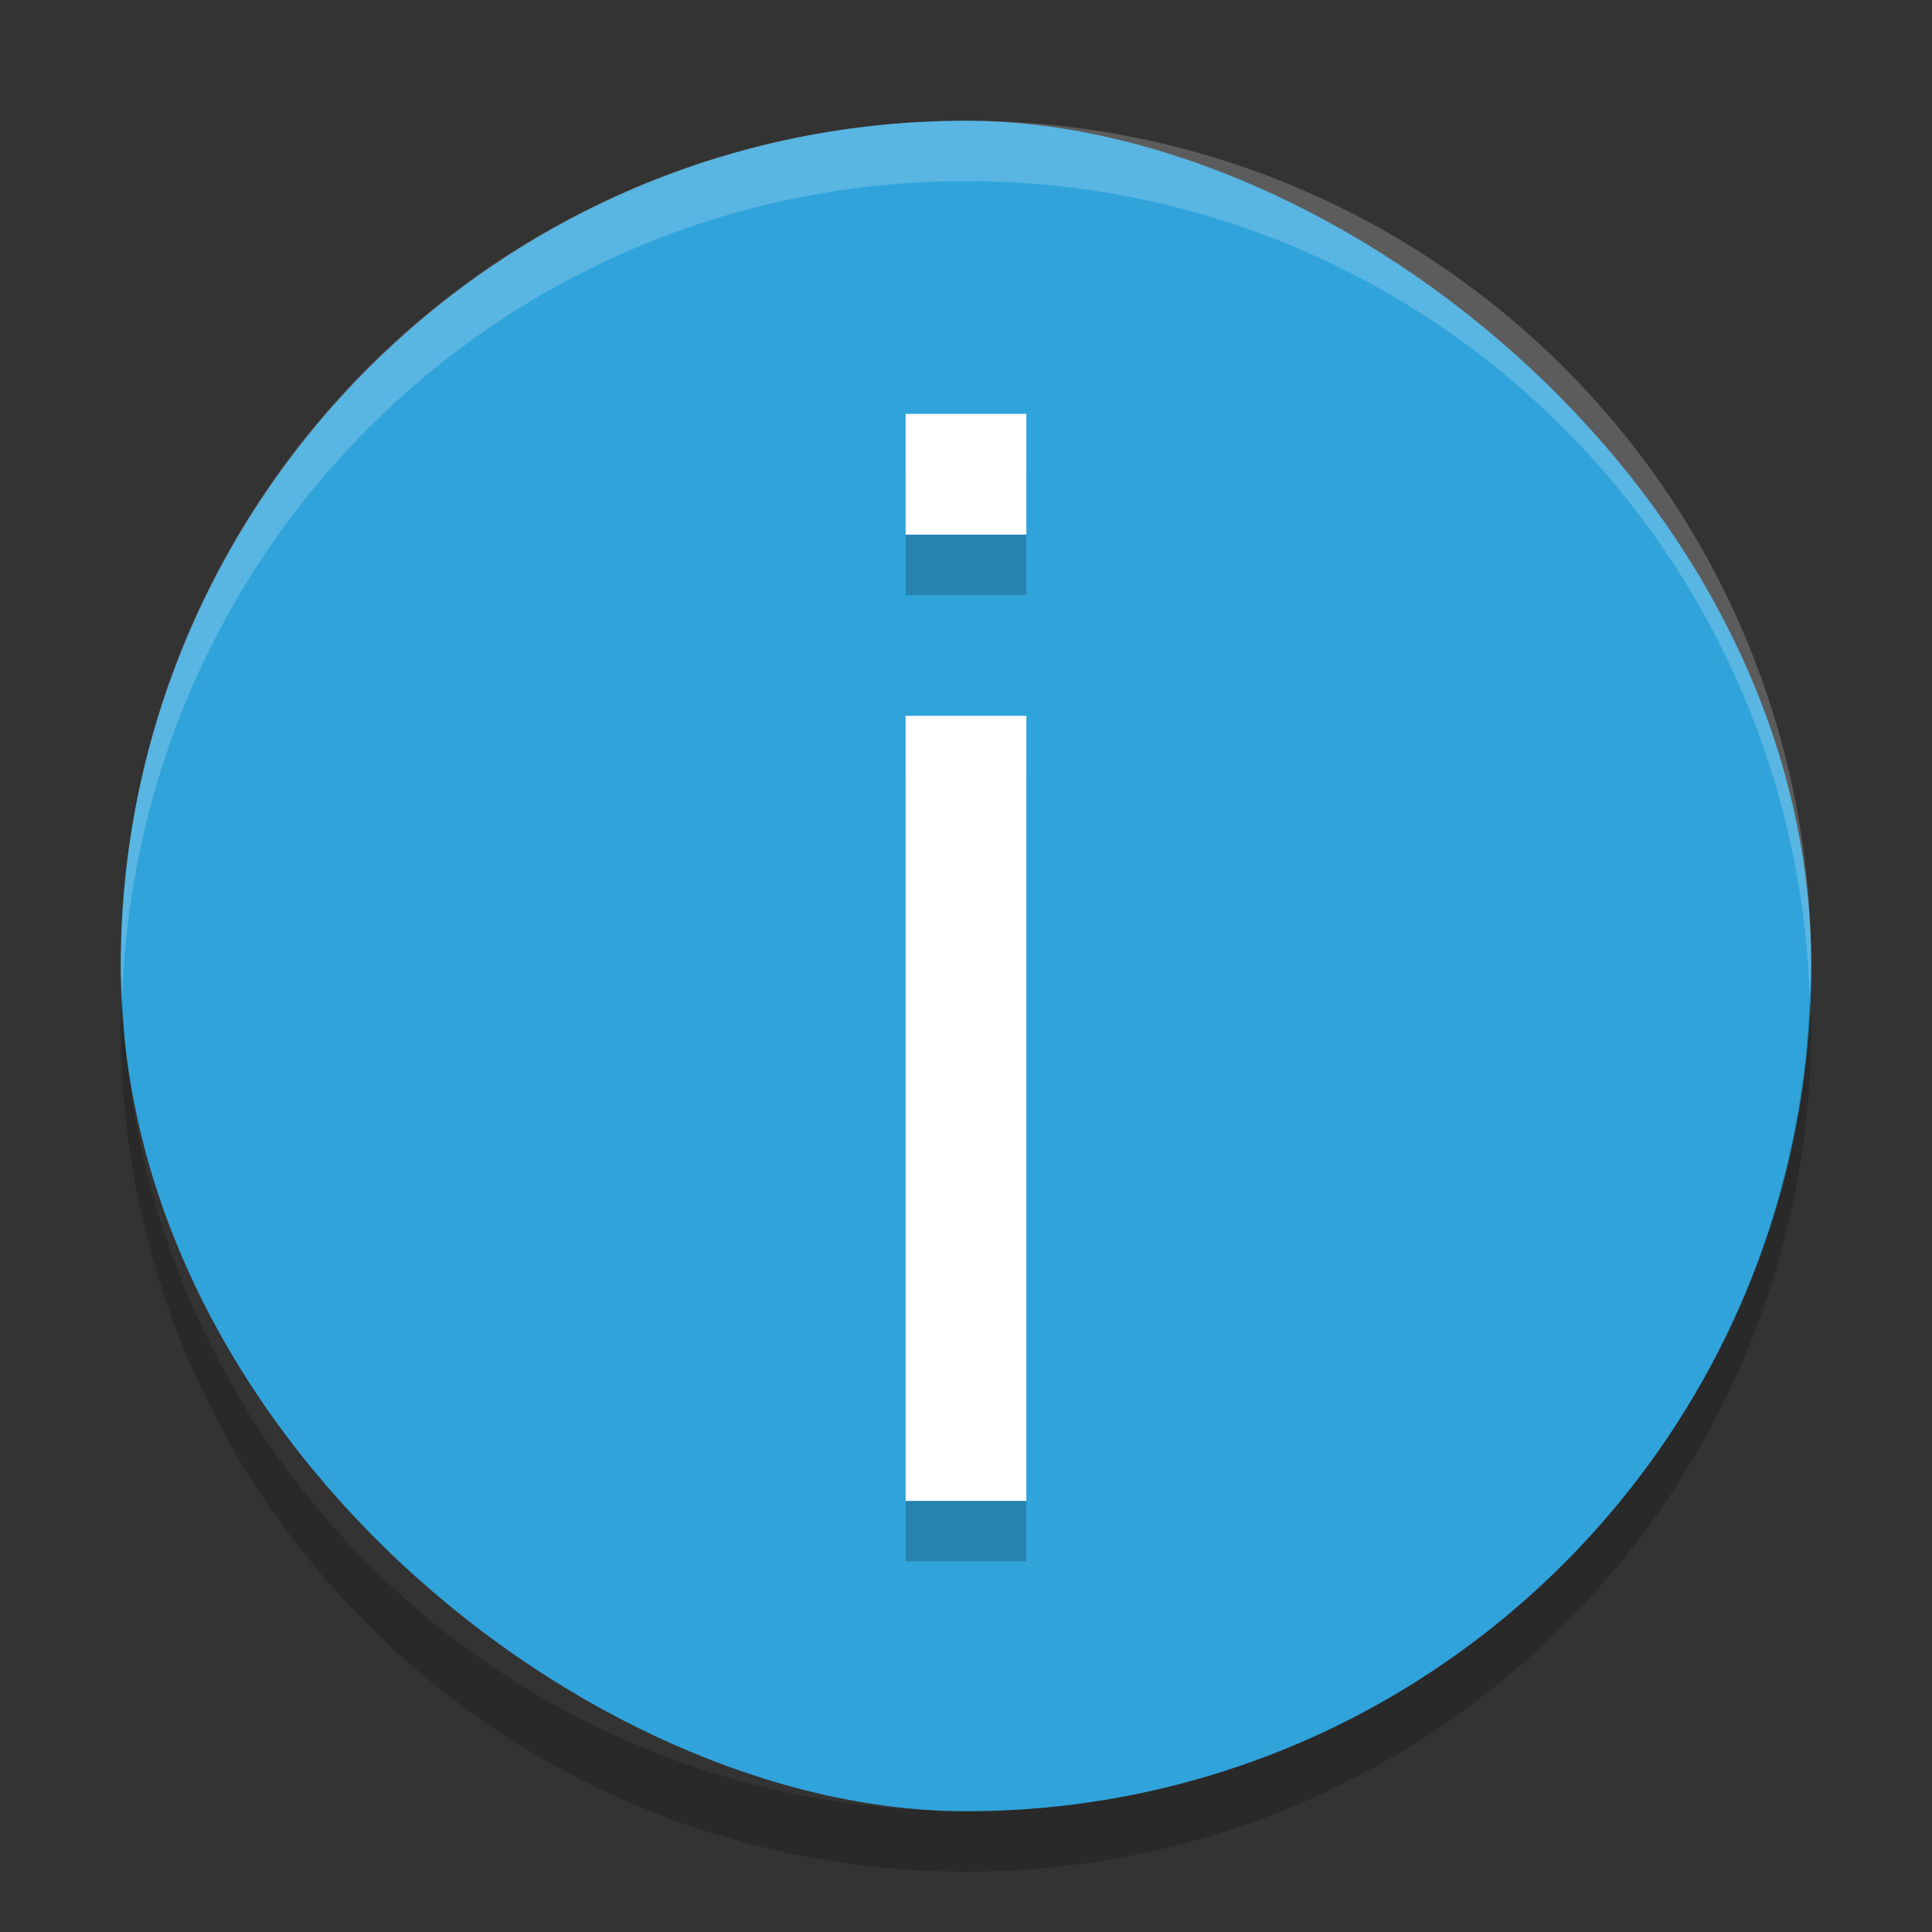 <?xml version="1.0" encoding="UTF-8" standalone="no"?>
<svg id="svg2817" xmlns:rdf="http://www.w3.org/1999/02/22-rdf-syntax-ns#" xmlns="http://www.w3.org/2000/svg" height="32" width="32" version="1.0" xmlns:cc="http://creativecommons.org/ns#" xmlns:dc="http://purl.org/dc/elements/1.1/">
    <rect width="100%" height="100%" fill="#333333" stroke="none"/>
    <rect id="rect4203-2" transform="matrix(0,-1,-1,0,0,0)" rx="14" ry="14" height="28" width="28" y="-30" x="-30" fill="#30a3db"/>
    <g id="g4555" opacity=".2" transform="matrix(1 0 0 1.385 -530 499.53)">
        <path id="path4557" d="m545-342h2v-9.389h-2zm0-11.556h2v-1.444h-2z" class="error"/>
    </g>
    <g id="g4425-1" transform="matrix(1 0 0 1.385 -530 498.53)">
        <path id="path4429-0" class="error" fill="#fff" d="m545-342h2v-9.389h-2zm0-11.556h2v-1.444h-2z"/>
    </g>
    <path id="rect4354" opacity=".2" d="m16 2c-7.756 0-14 6.244-14 14 0 0.169 0.019 0.333 0.025 0.5 0.264-7.521 6.387-13.5 13.975-13.5 7.587 0 13.711 5.979 13.975 13.5 0.005-0.167 0.025-0.331 0.025-0.5 0-7.756-6.244-14-14-14z" fill="#fff"/>
    <path id="rect4359" opacity=".2" d="m2.025 16.5c-0.006 0.167-0.025 0.331-0.025 0.5 0 7.756 6.244 14 14 14s14-6.244 14-14c0-0.169-0.02-0.333-0.025-0.5-0.264 7.521-6.388 13.5-13.975 13.5-7.587 0-13.711-5.979-13.975-13.5z"/>
</svg>
